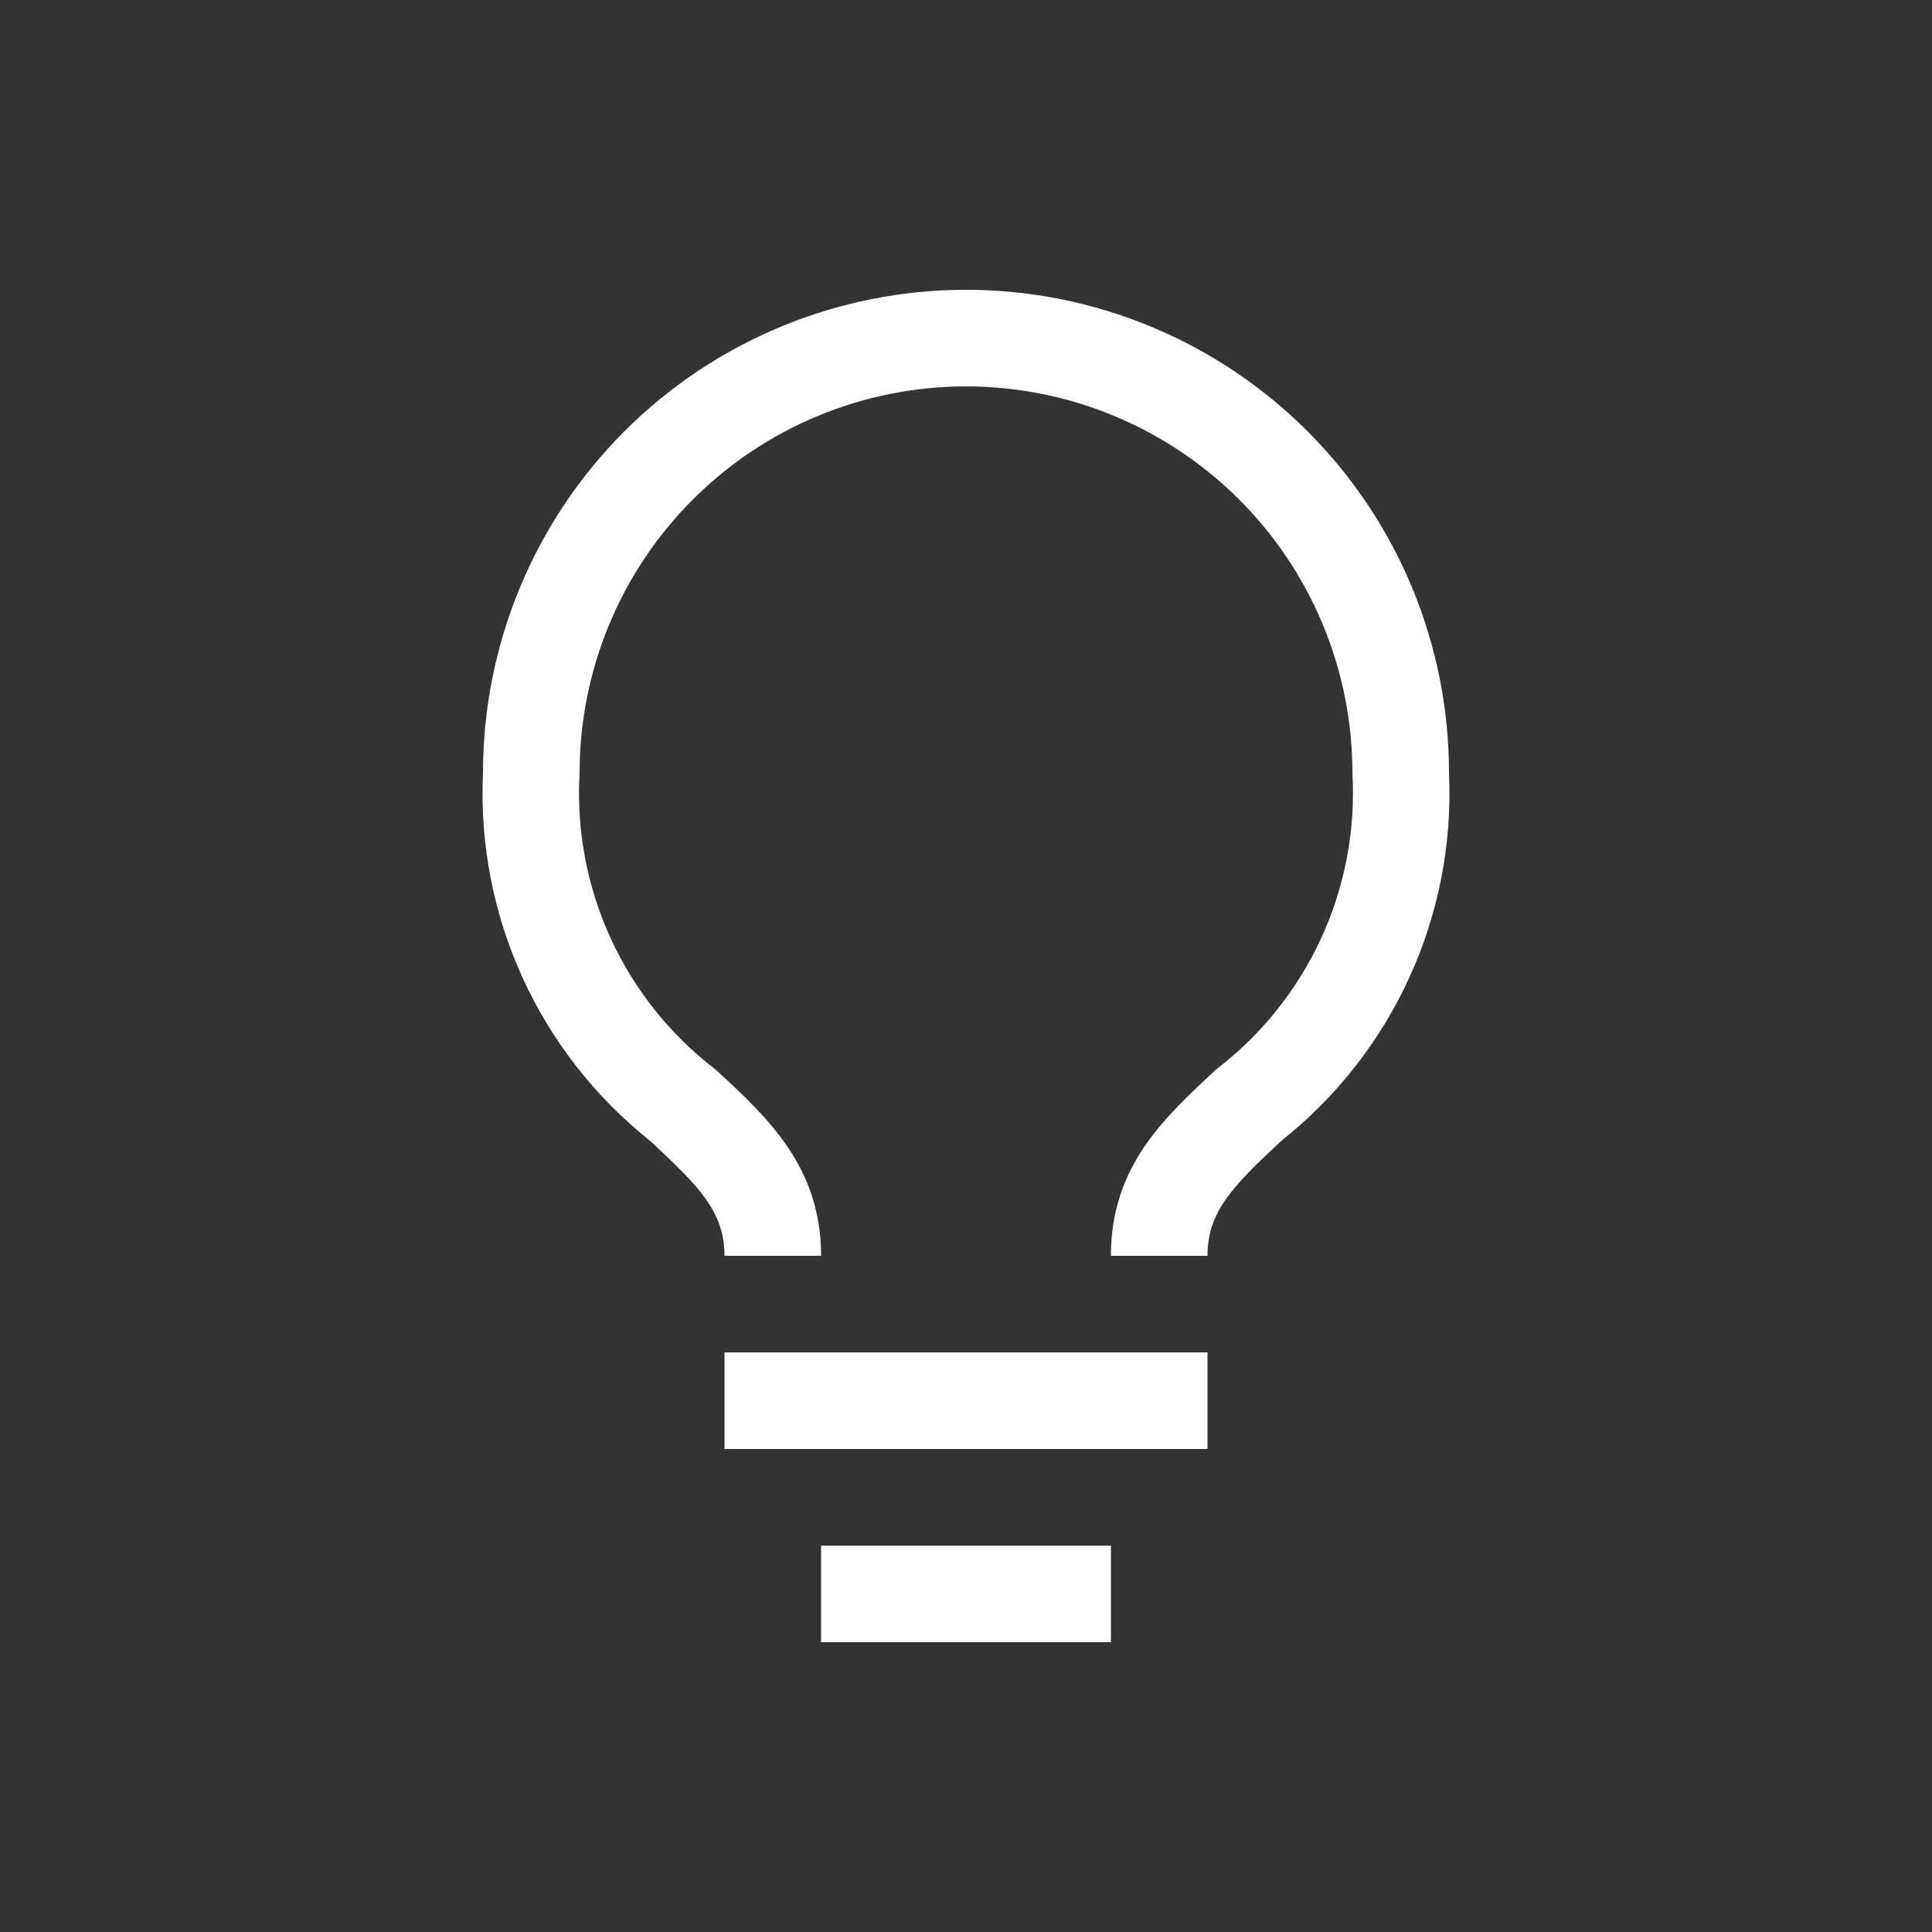 <svg xmlns="http://www.w3.org/2000/svg" xmlns:xlink="http://www.w3.org/1999/xlink" width="500" zoomAndPan="magnify" viewBox="0 0 375 375" height="500" preserveAspectRatio="xMidYMid meet" version="1.0"><rect x="0" y="0" width="375" height="375" fill="#333333" stroke="none"/><path fill="#ffffff" d="M 140.625 262.5 L 234.375 262.5 L 234.375 281.25 L 140.625 281.25 Z M 159.375 300 L 215.625 300 L 215.625 318.75 L 159.375 318.75 Z M 187.5 56.25 C 162.637 56.25 138.789 66.129 121.207 83.707 C 103.625 101.289 93.75 125.137 93.75 150 C 93.117 163.625 95.727 177.207 101.363 189.625 C 107.004 202.043 115.512 212.949 126.188 221.438 C 135.562 230.156 140.625 235.125 140.625 243.75 L 159.375 243.75 C 159.375 226.5 148.969 216.844 138.844 207.562 C 130.082 200.852 123.098 192.098 118.504 182.062 C 113.914 172.027 111.852 161.016 112.5 150 C 112.5 130.109 120.402 111.031 134.465 96.969 C 148.531 82.902 167.609 75 187.5 75 C 207.391 75 226.469 82.902 240.531 96.969 C 254.598 111.031 262.5 130.109 262.5 150 C 263.141 161.023 261.062 172.039 256.453 182.074 C 251.844 192.109 244.84 200.863 236.062 207.562 C 226.031 216.938 215.625 226.312 215.625 243.75 L 234.375 243.75 C 234.375 235.125 239.344 230.156 248.812 221.344 C 259.48 212.867 267.984 201.98 273.621 189.578 C 279.262 177.176 281.875 163.609 281.25 150 C 281.25 137.688 278.824 125.496 274.113 114.125 C 269.402 102.75 262.496 92.414 253.789 83.707 C 245.086 75.004 234.75 68.098 223.375 63.387 C 212 58.676 199.812 56.25 187.5 56.25 Z M 187.5 56.25 " fill-opacity="1" fill-rule="nonzero"/></svg>